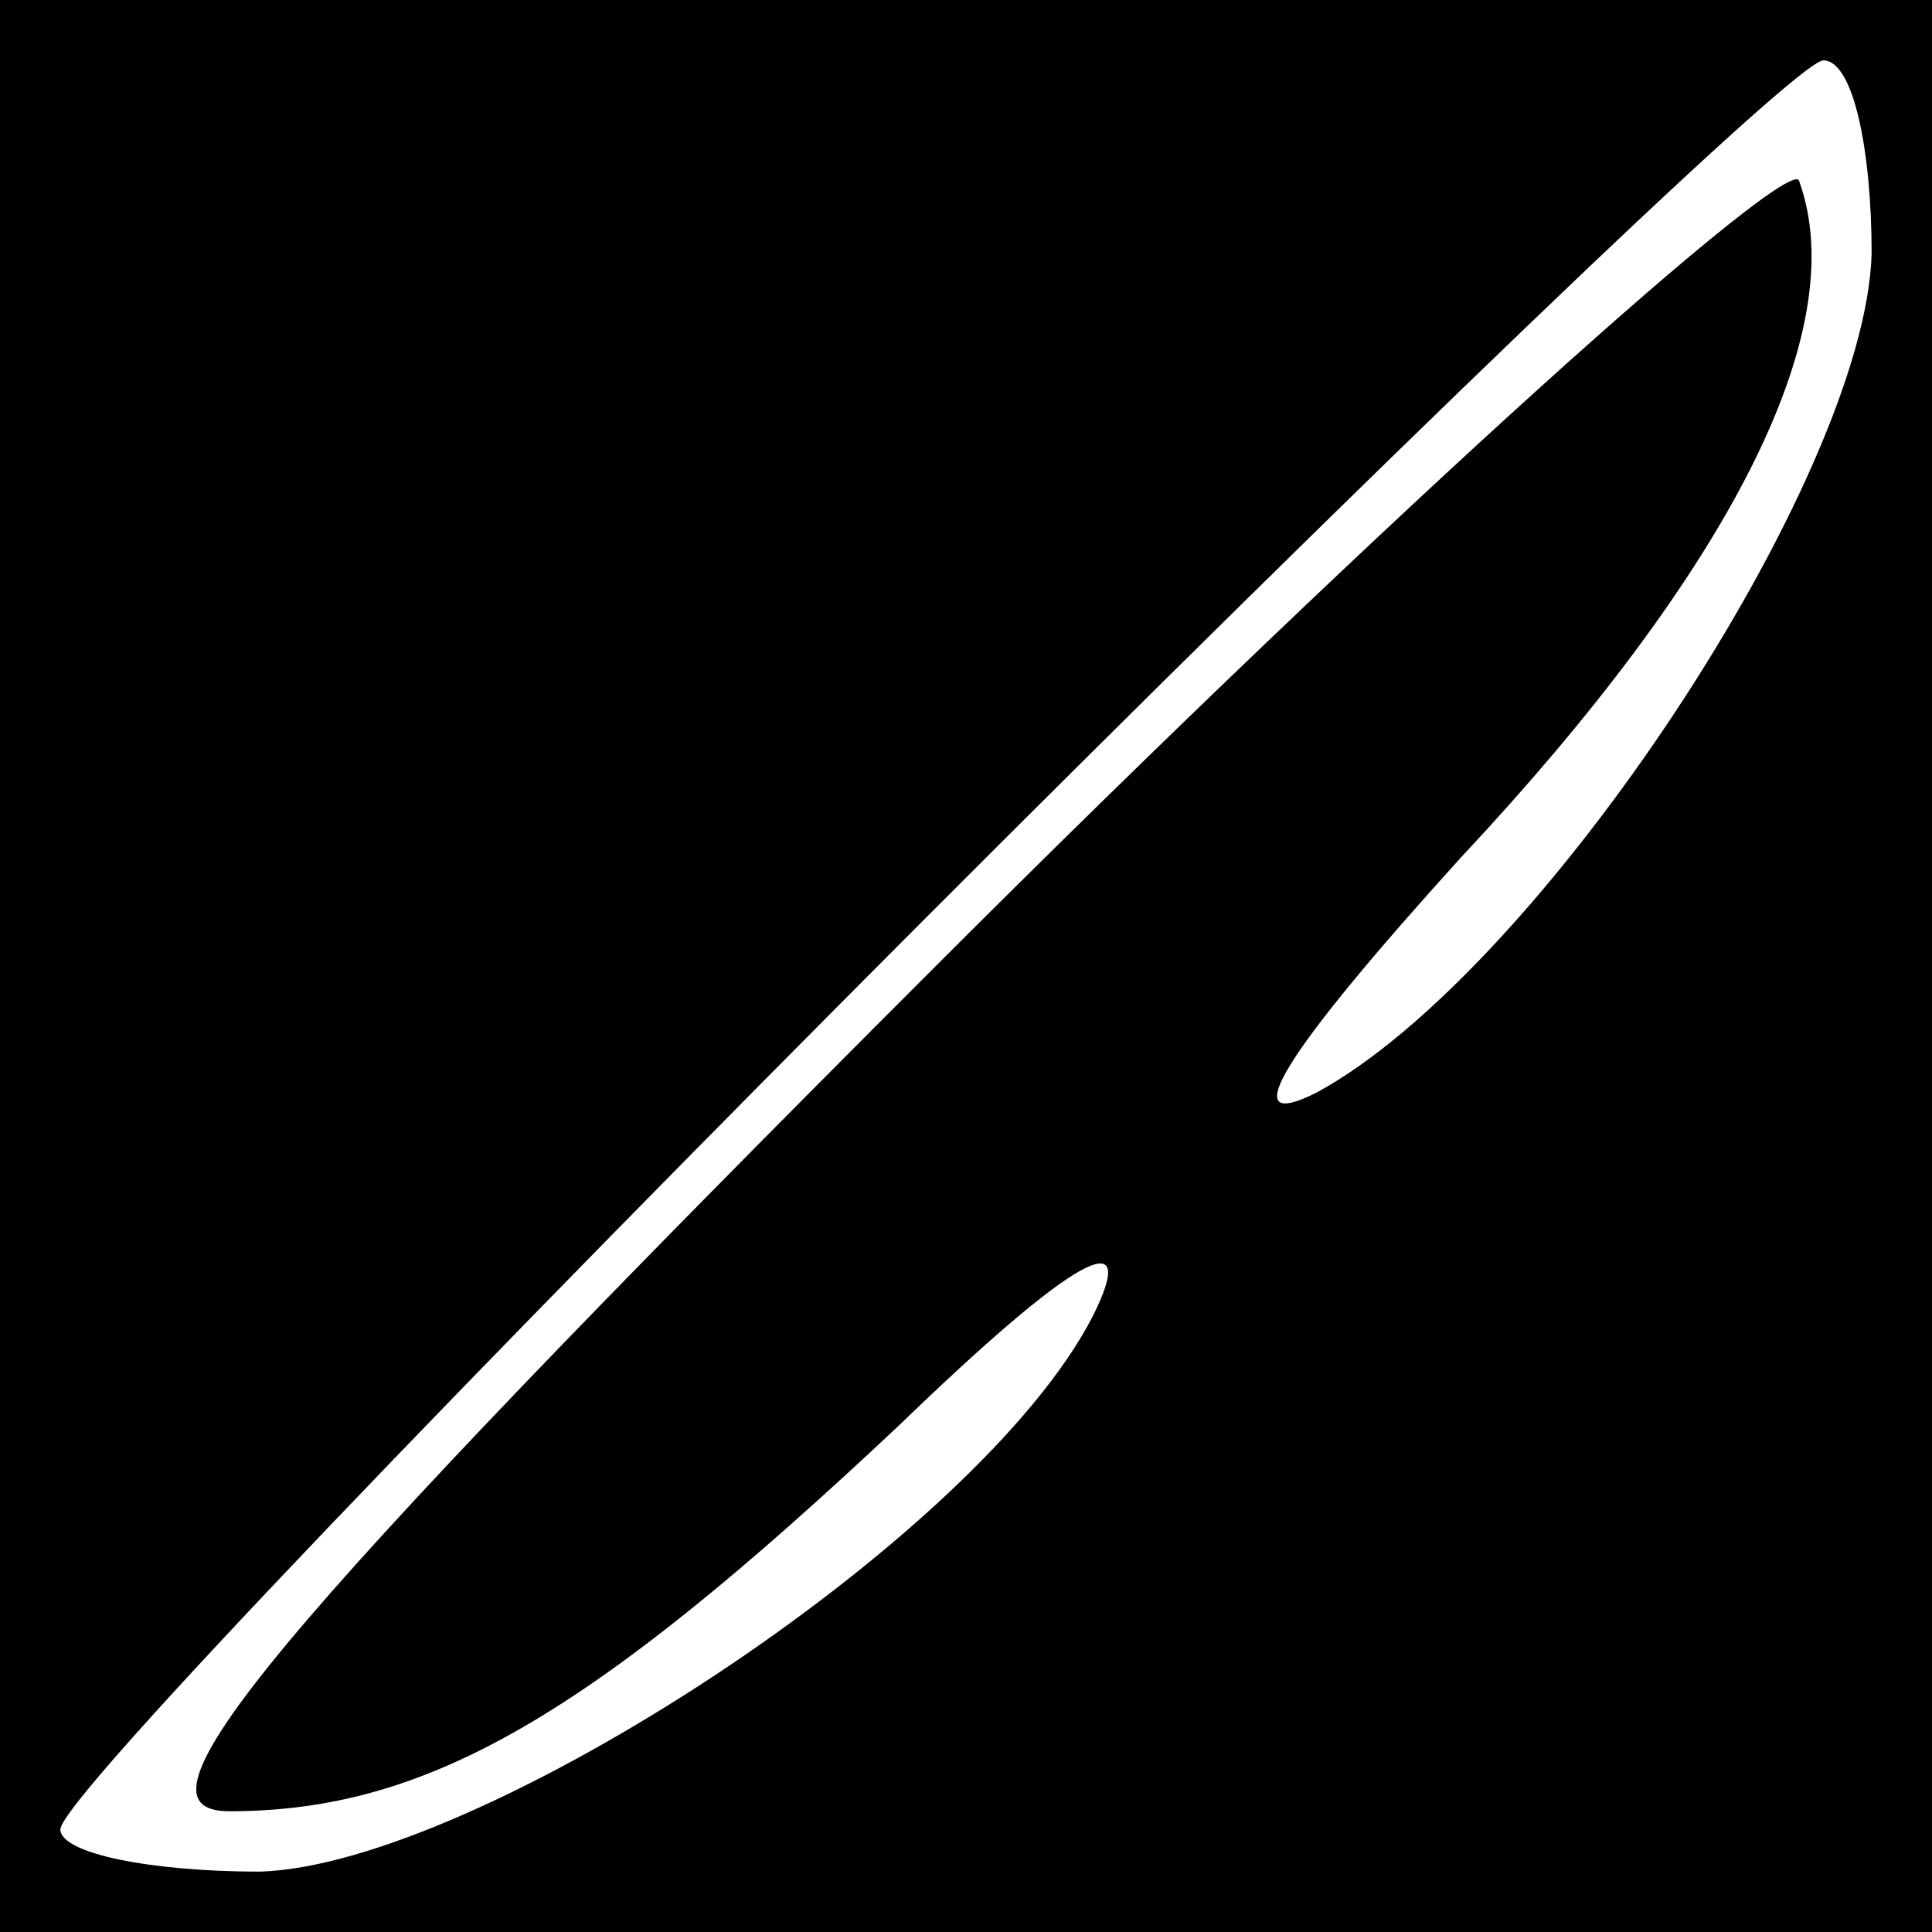 <?xml version="1.0" standalone="no"?>
<!DOCTYPE svg PUBLIC "-//W3C//DTD SVG 20010904//EN"
 "http://www.w3.org/TR/2001/REC-SVG-20010904/DTD/svg10.dtd">
<svg version="1.0" xmlns="http://www.w3.org/2000/svg"
 width="32pt" height="32pt" viewBox="0 0 32 32"
 preserveAspectRatio="xMidYMid meet">
<rect x="0" y="0" width="32" height="32" fill="#808080" stroke="none"/>
<g transform="translate(0,32) scale(0.1,-0.1)"
fill="#000000" stroke="none">
<path fill="#000000" stroke="none" d="M0 160 l0 -160 160 0 160 0 0 160 0
160 -160 0 -160 0 0 -160z"/>
<path fill="#ffffff" stroke="none" d="M310 278 c-1 -37 -55 -119 -92 -139
-14 -7 -5 7 24 39 44 47 65 87 56 112 -1 5 -66 -53 -143 -130 -112 -112 -135
-140 -117 -140 33 0 60 16 111 64 29 28 40 34 32 18 -19 -37 -102 -91 -138
-92 -18 0 -33 3 -33 7 0 10 283 293 292 293 5 0 8 -15 8 -32z"/>
</g>
</svg>
